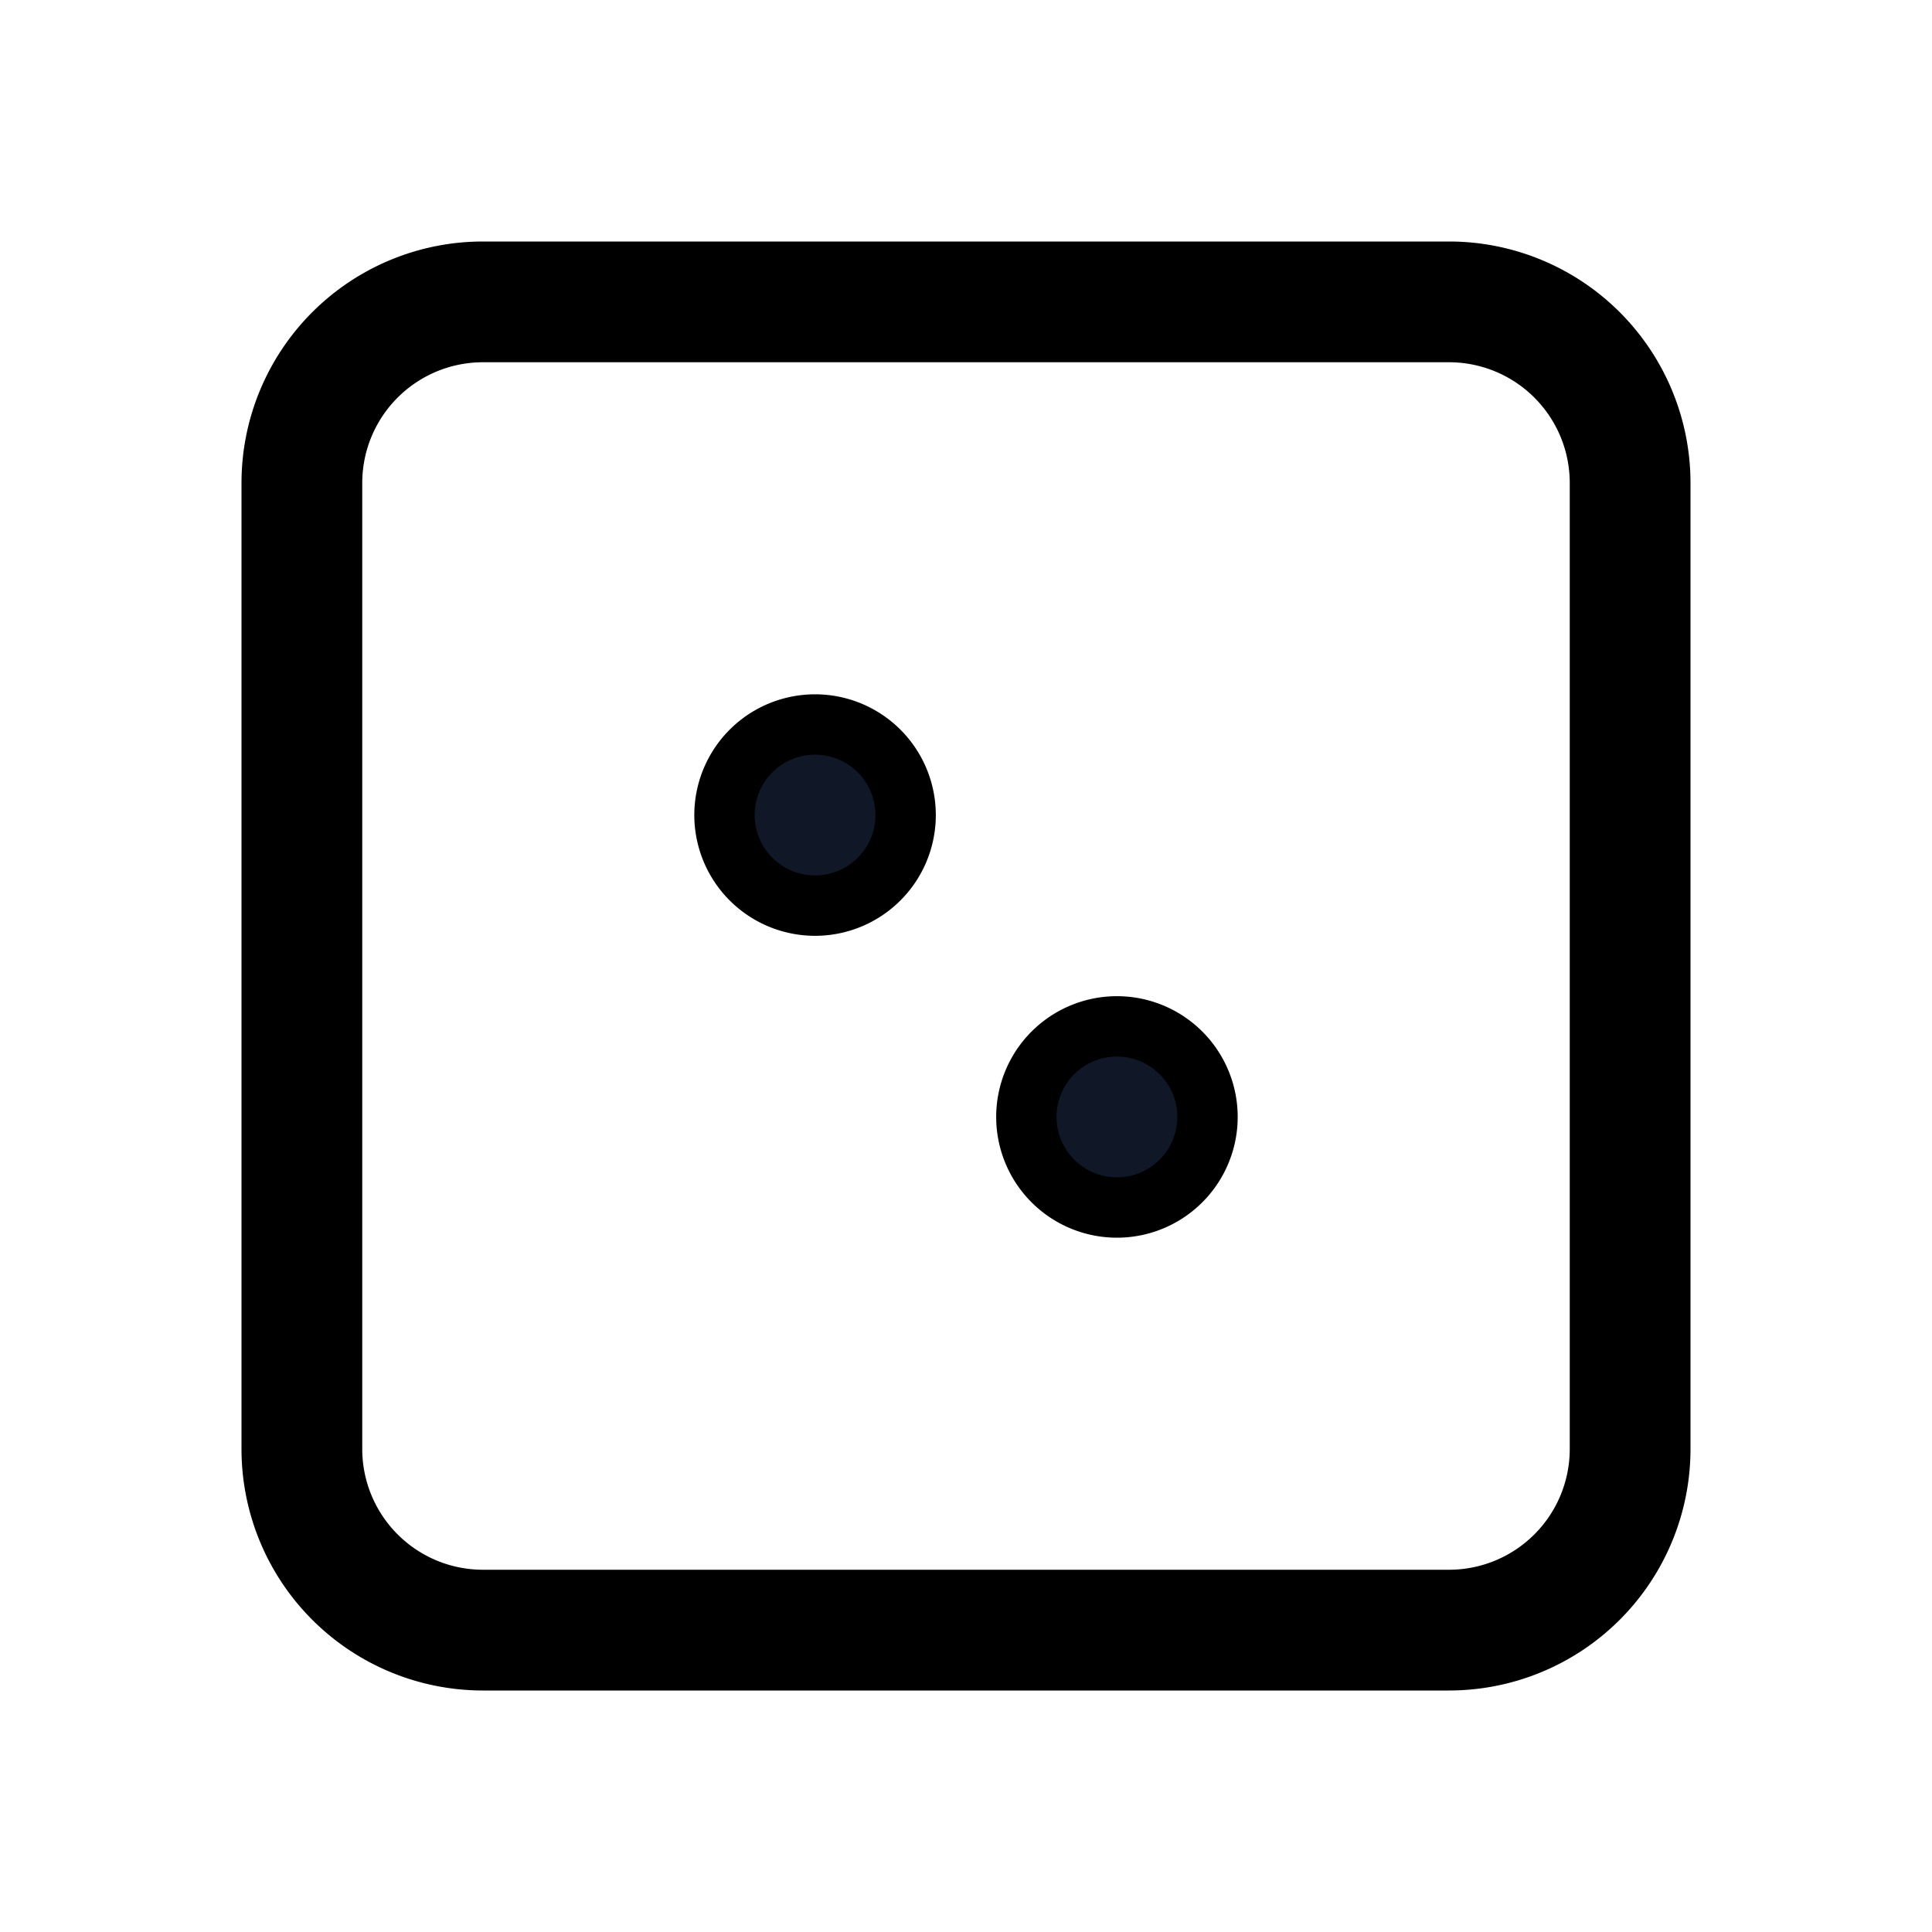 <svg xmlns="http://www.w3.org/2000/svg" fill="none" stroke="currentColor" aria-hidden="true" viewBox="0 0 32 32"><path stroke-linecap="round" stroke-linejoin="round" stroke-width="2" d="M24 5H8a3 3 0 0 0-3 3v16a3 3 0 0 0 3 3h16a3 3 0 0 0 3-3V8a3 3 0 0 0-3-3Z"/><path fill="#101828" d="M13.5 15a1.5 1.5 0 1 0 0-3 1.5 1.5 0 0 0 0 3Zm5 5a1.5 1.5 0 1 0 0-3 1.5 1.5 0 0 0 0 3Z"/></svg>